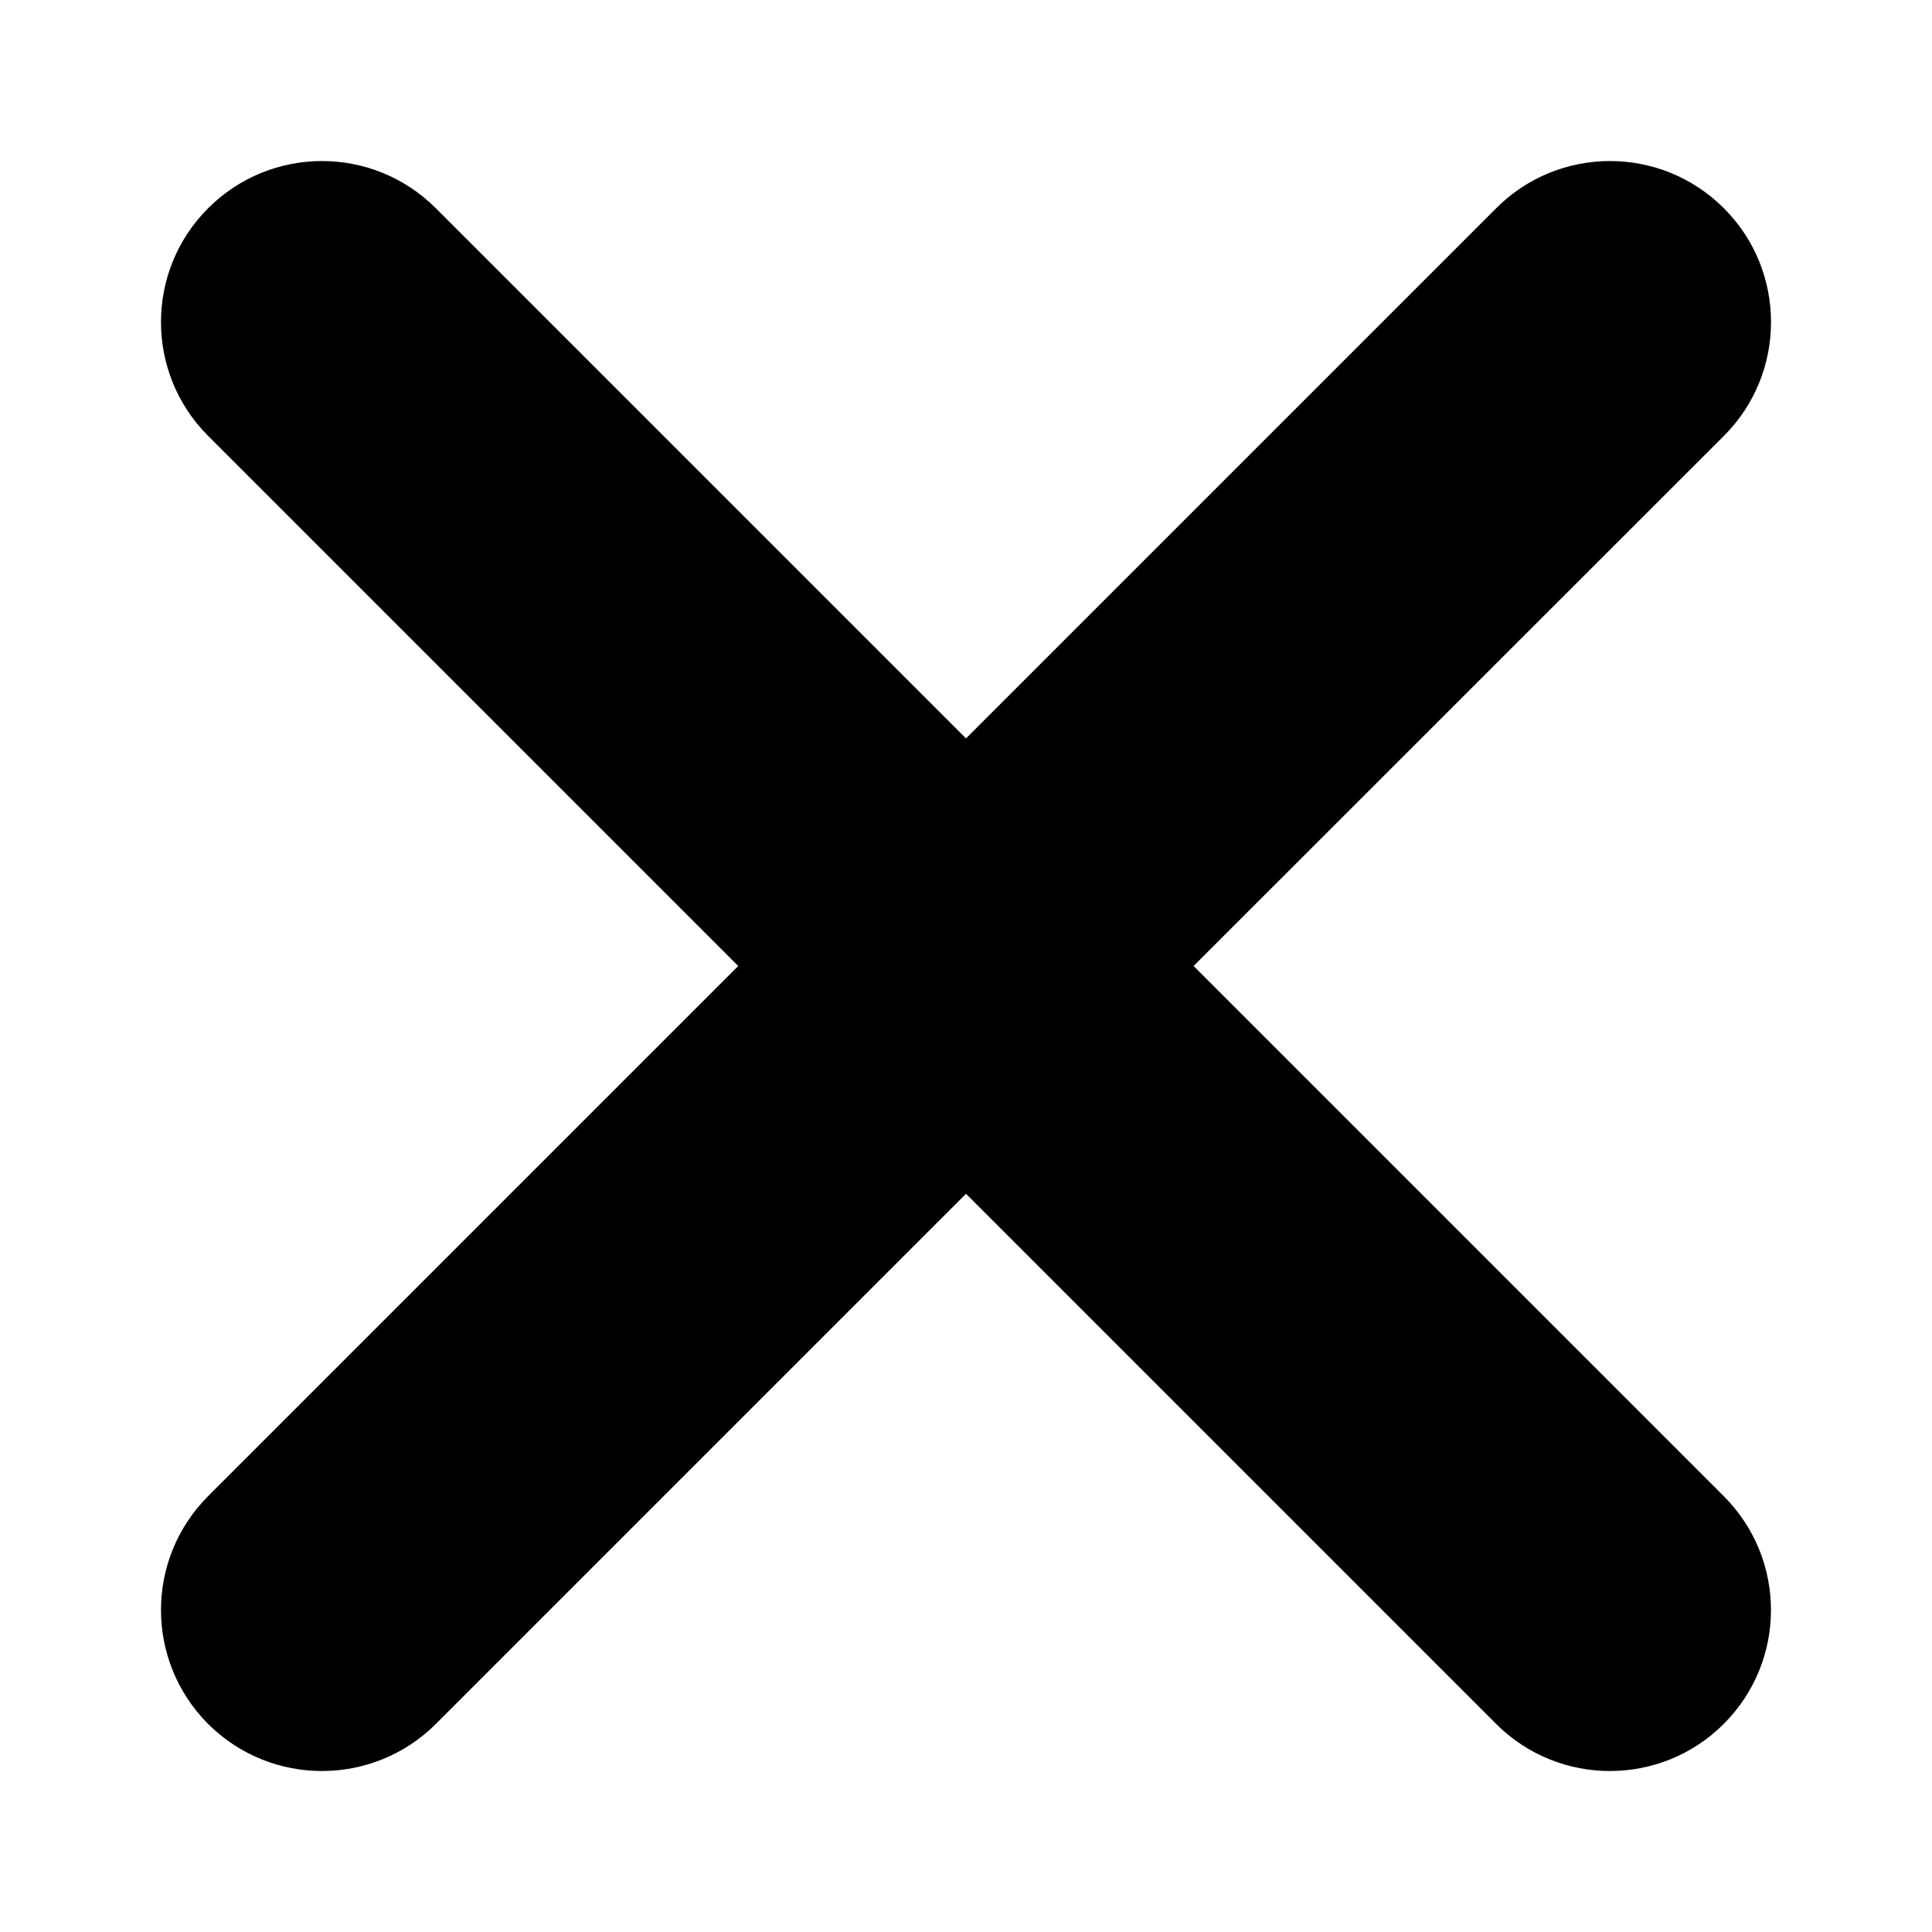 <svg width="10" height="10" viewBox="0 0 10 10" fill="none" xmlns="http://www.w3.org/2000/svg">
<path fill-rule="evenodd" clip-rule="evenodd" d="M1.077 1.078C1.403 0.752 1.93 0.752 2.256 1.078L5 3.822L7.744 1.078C8.069 0.752 8.597 0.752 8.923 1.078C9.248 1.403 9.248 1.931 8.923 2.256L6.178 5L8.922 7.744C9.248 8.07 9.248 8.597 8.922 8.923C8.597 9.248 8.069 9.248 7.744 8.923L5 6.179L2.256 8.923C1.93 9.248 1.403 9.248 1.077 8.923C0.752 8.597 0.752 8.07 1.077 7.744L3.821 5L1.077 2.256C0.752 1.931 0.752 1.403 1.077 1.078Z" fill="currentColor"/>
</svg>
